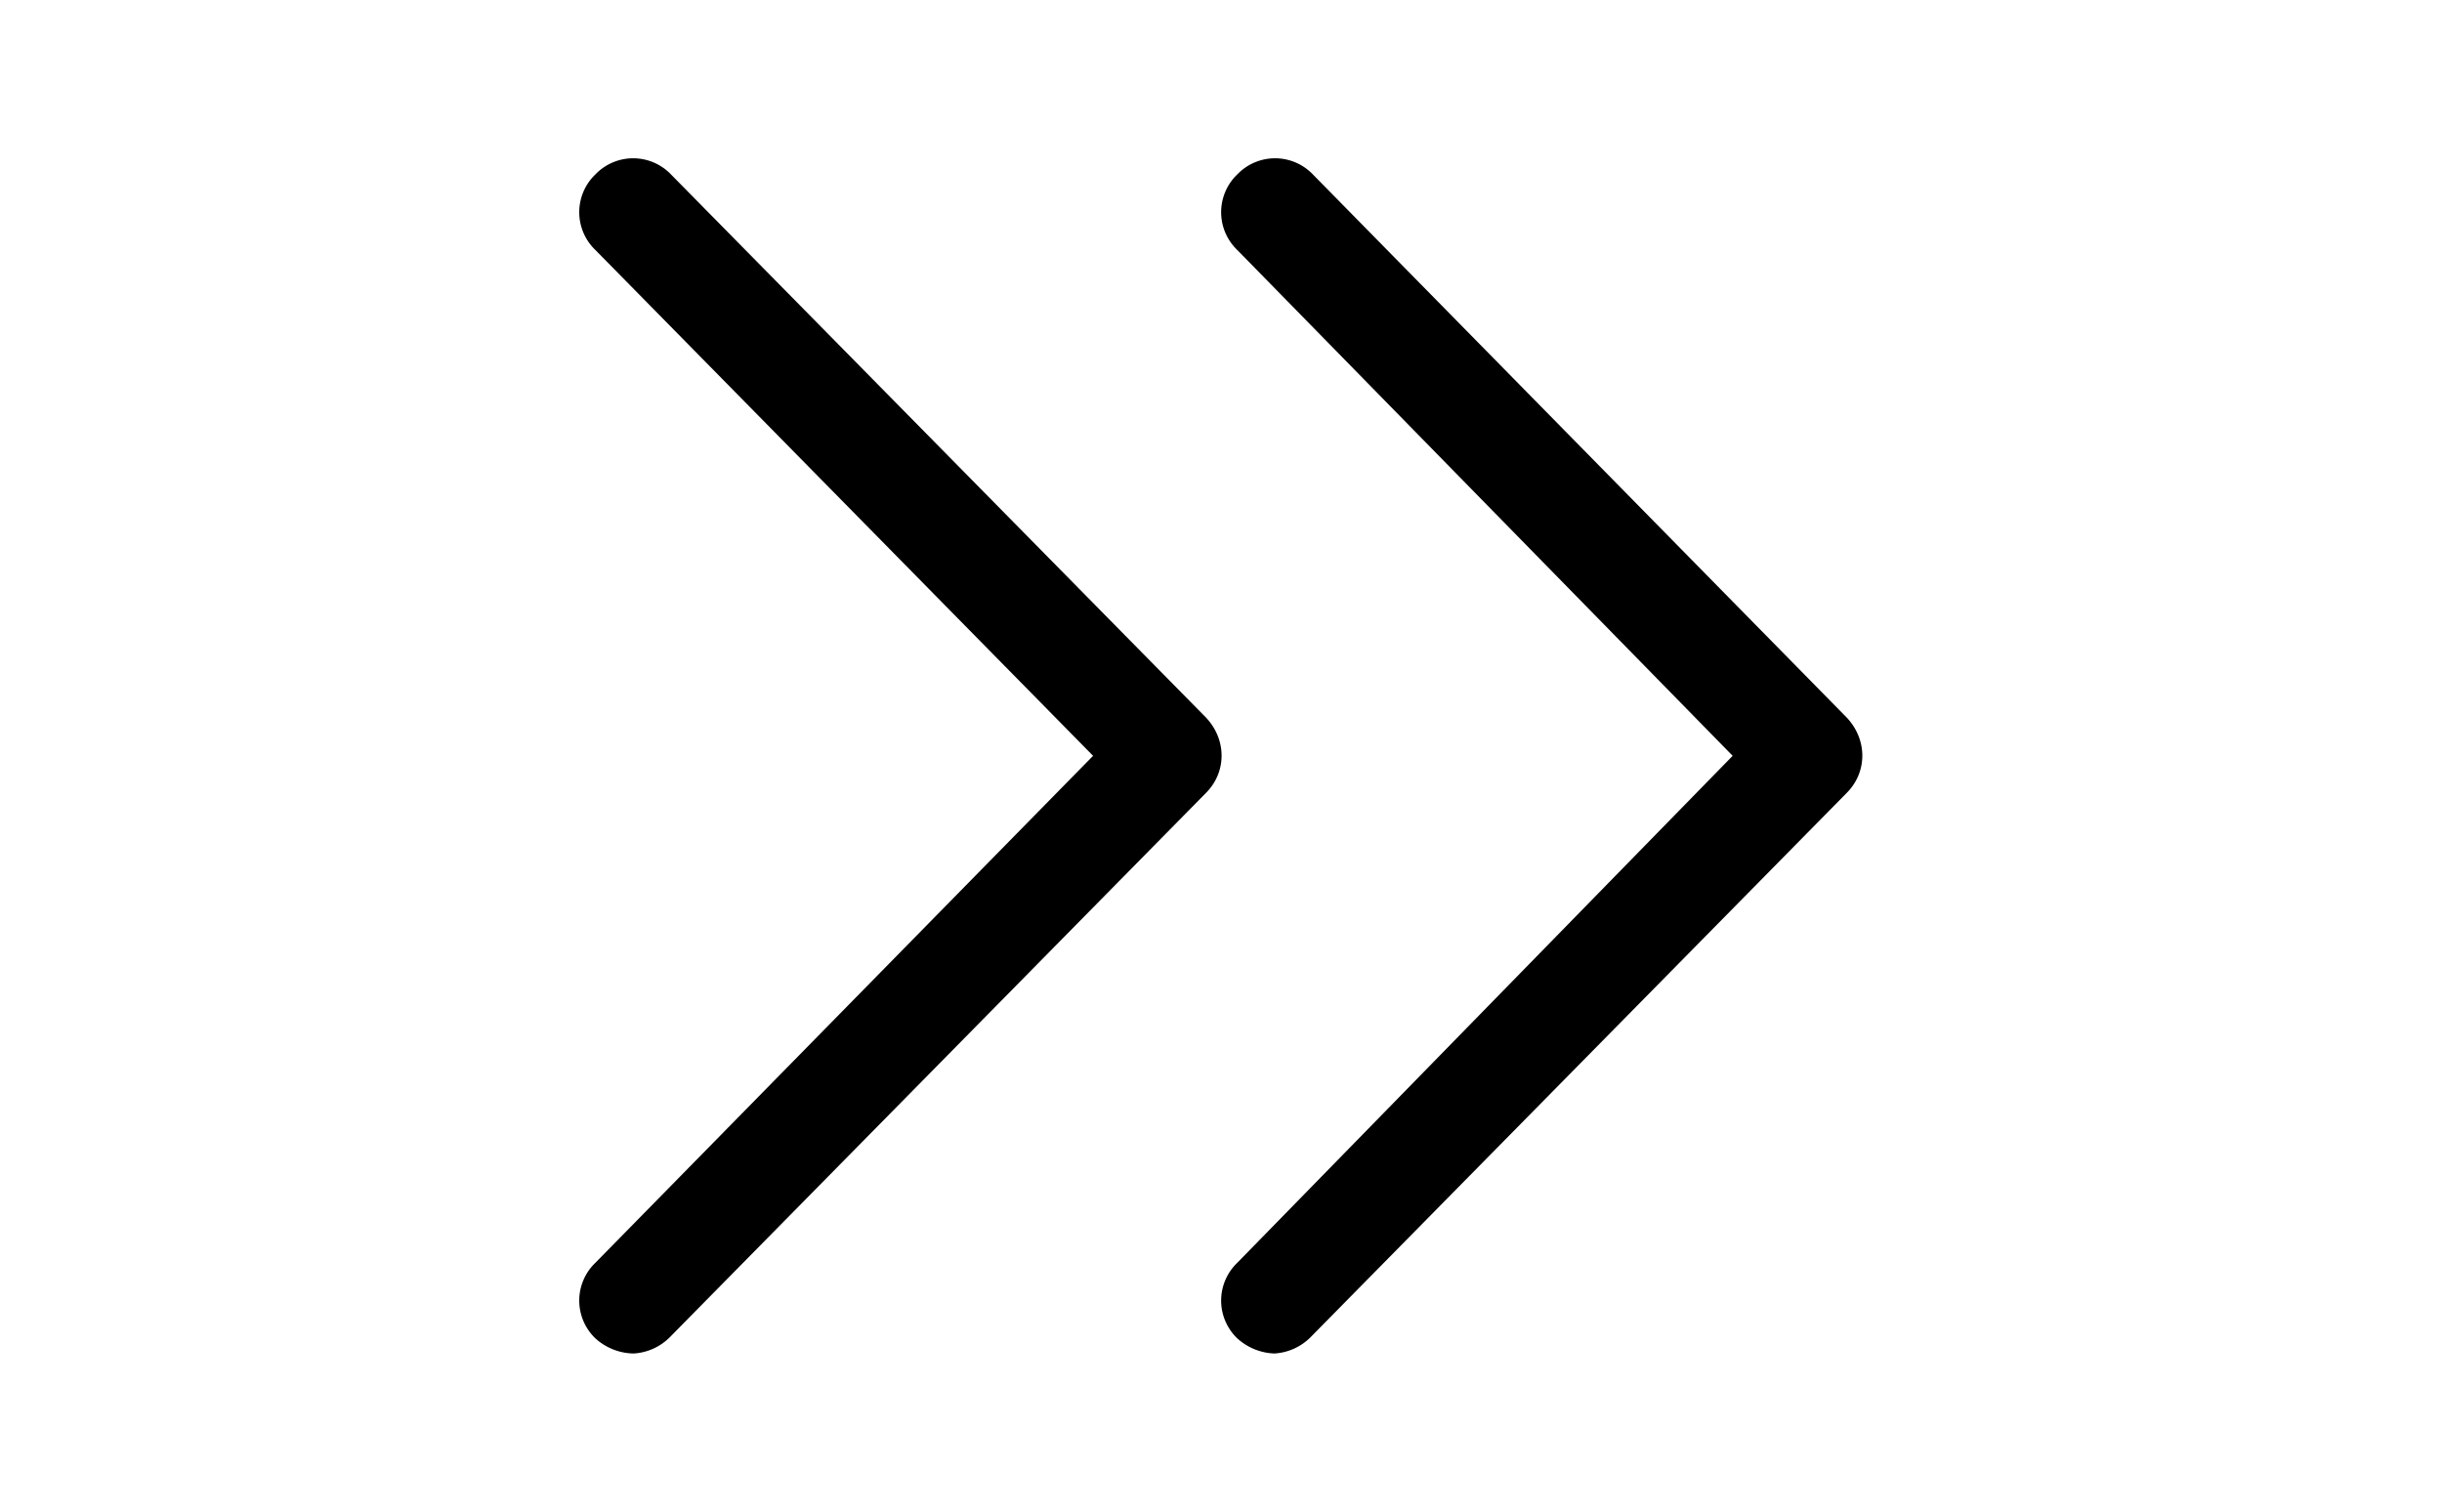 <svg xmlns="http://www.w3.org/2000/svg" width="21" height="13" fill="none">
  <path fill="currentColor" d="M5.45 11.64a.5.5 0 0 1-.33-.13.45.45 0 0 1 0-.65L9.4 6.5 5.12 2.15a.45.45 0 0 1 0-.65.45.45 0 0 1 .65 0l4.6 4.67c.18.19.18.47 0 .65l-4.6 4.67a.48.48 0 0 1-.32.15Z"/>
  <path fill="currentColor" d="M10.96 11.64a.5.5 0 0 1-.32-.13.45.45 0 0 1 0-.65L14.9 6.5l-4.26-4.35a.45.45 0 0 1 0-.65.45.45 0 0 1 .65 0l4.59 4.67c.18.19.18.47 0 .65l-4.6 4.67a.48.48 0 0 1-.32.15Z"/>
</svg>